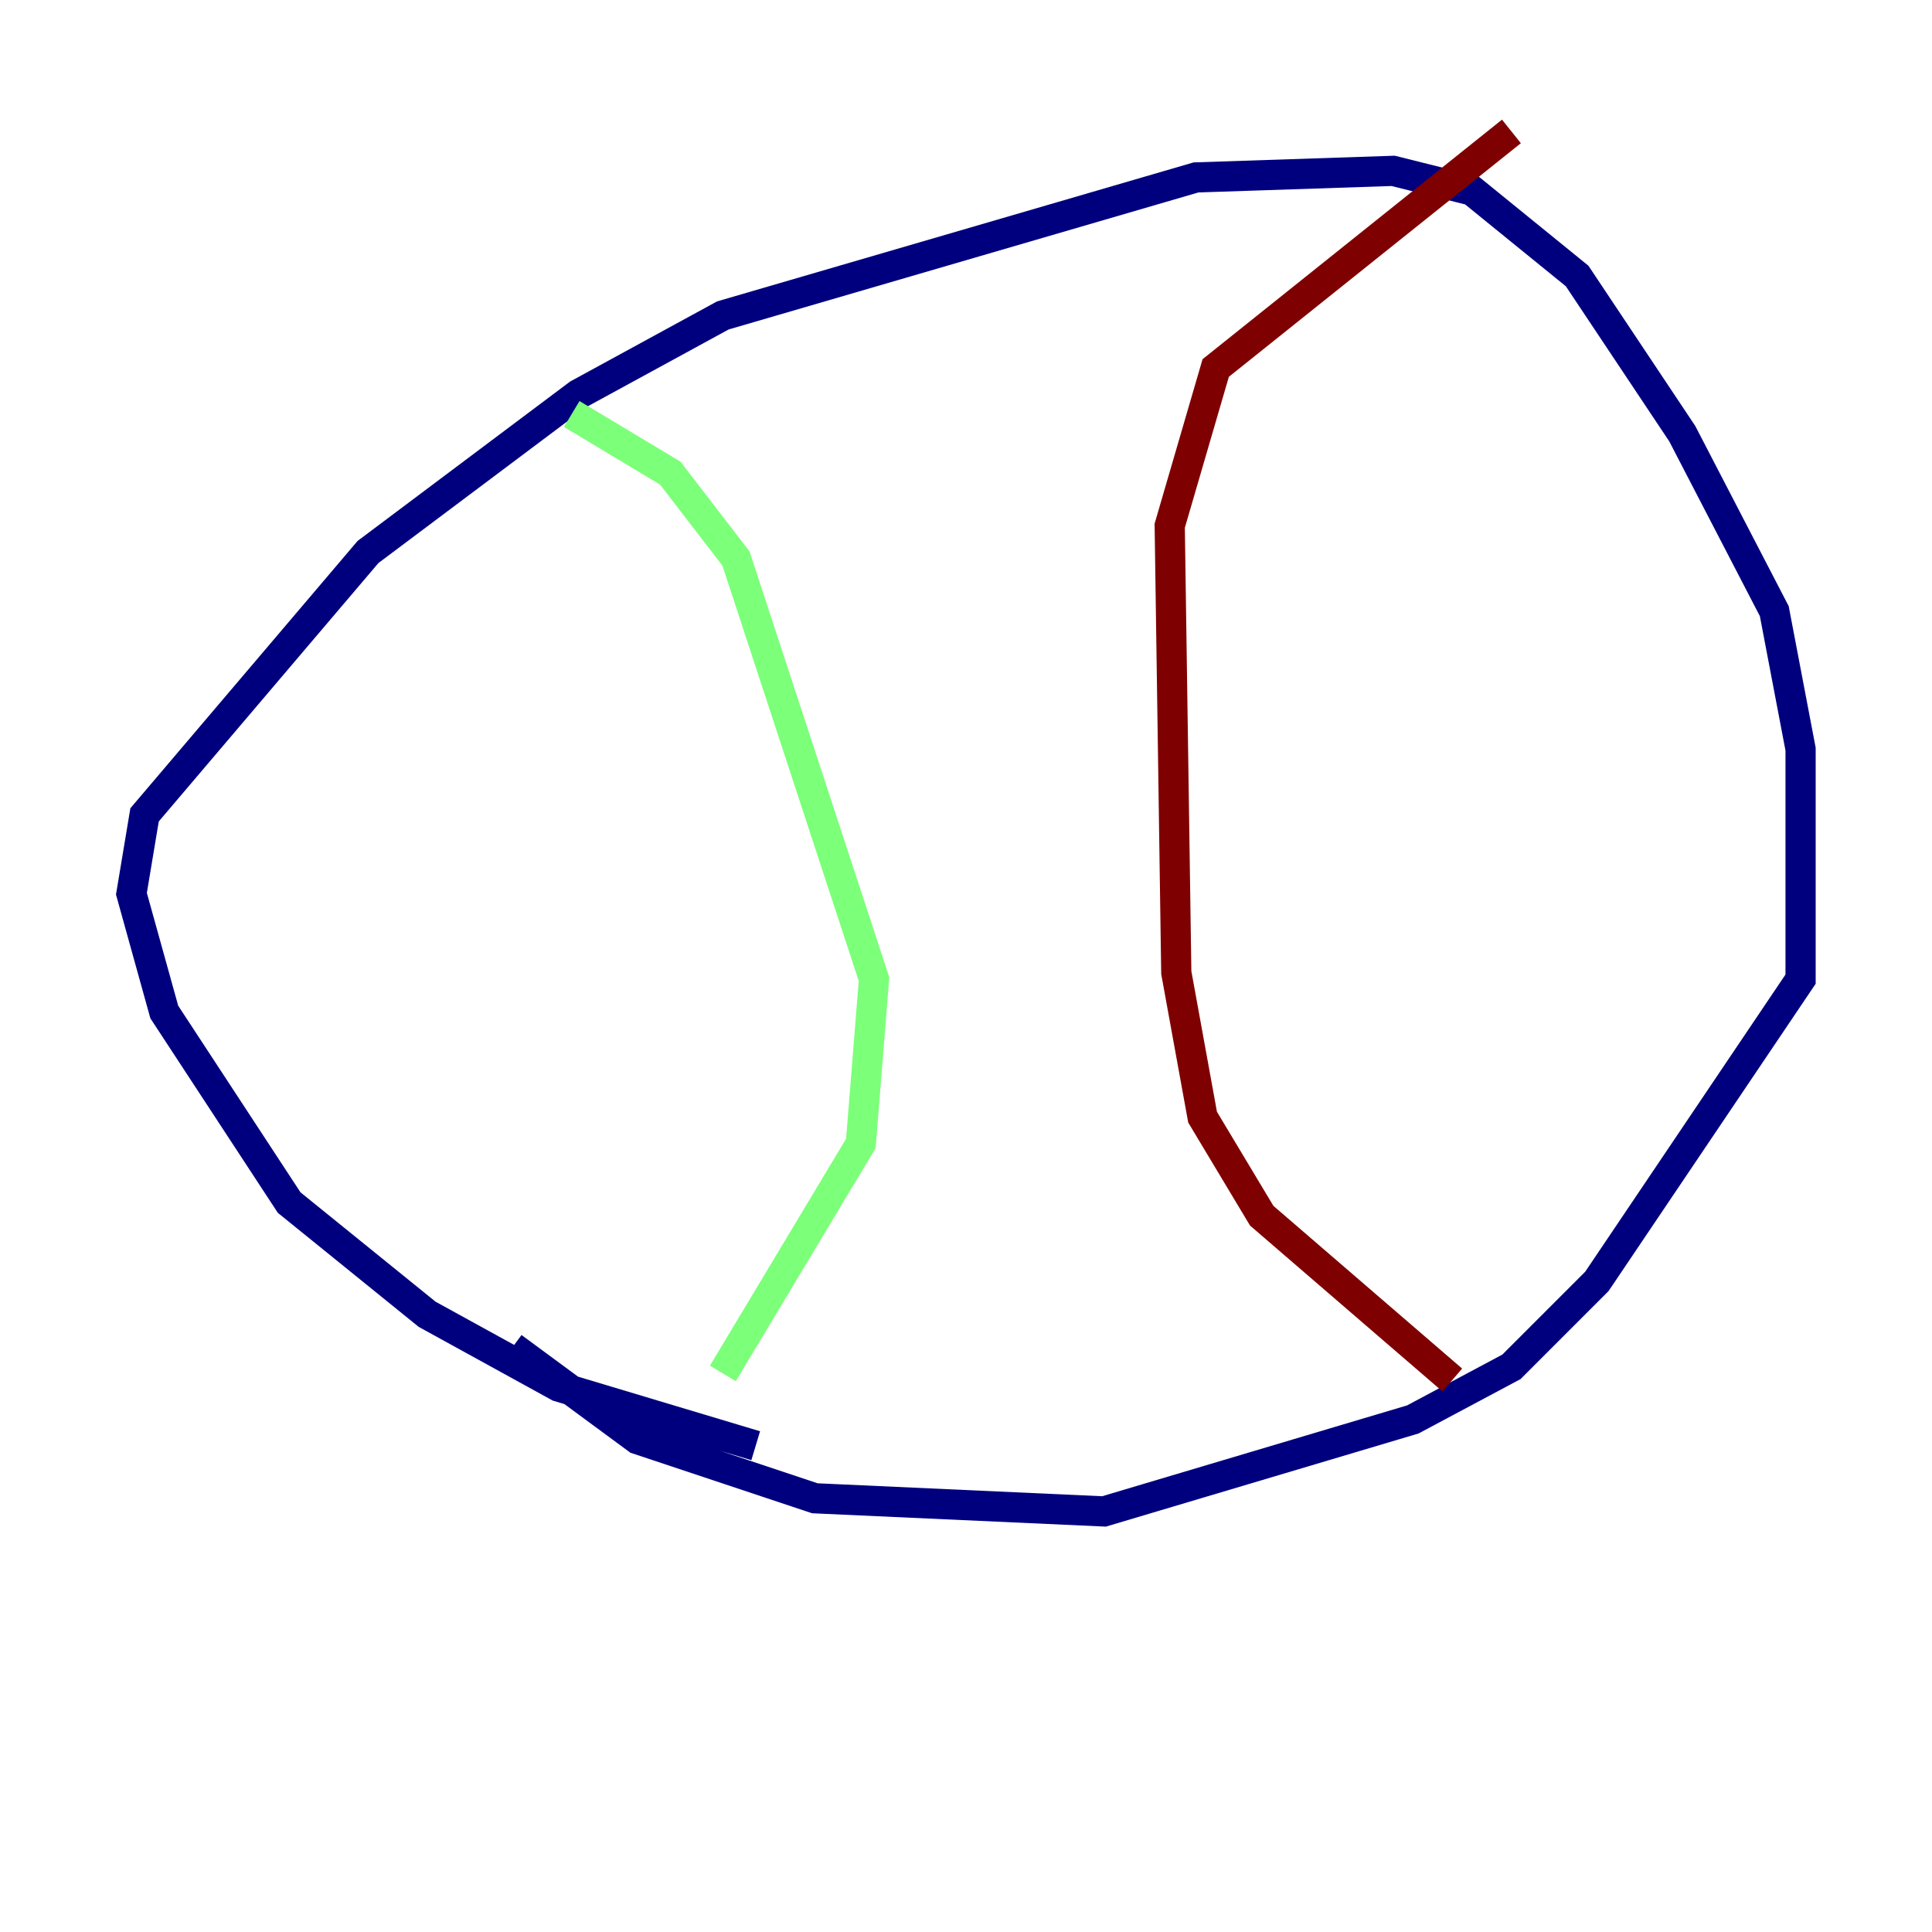 <?xml version="1.0" encoding="utf-8" ?>
<svg baseProfile="tiny" height="128" version="1.2" viewBox="0,0,128,128" width="128" xmlns="http://www.w3.org/2000/svg" xmlns:ev="http://www.w3.org/2001/xml-events" xmlns:xlink="http://www.w3.org/1999/xlink"><defs /><polyline fill="none" points="50.068,95.782 37.007,91.864 28.299,87.075 19.157,79.674 10.884,67.048 8.707,59.211 9.578,53.986 24.381,36.571 38.313,26.122 47.891,20.898 79.238,11.755 92.299,11.32 97.524,12.626 104.49,18.286 111.456,28.735 117.551,40.49 119.293,49.633 119.293,64.871 105.796,84.898 100.136,90.558 93.605,94.041 73.143,100.136 53.986,99.265 42.231,95.347 33.959,89.252" stroke="#00007f" stroke-width="2" /><polyline fill="none" points="37.878,27.429 44.408,31.347 48.762,37.007 57.905,64.871 57.034,75.755 47.891,90.993" stroke="#7cff79" stroke-width="2" /><polyline fill="none" points="96.218,91.429 83.592,80.544 79.674,74.014 77.932,64.435 77.497,34.83 80.544,24.381 100.136,8.707" stroke="#7f0000" stroke-width="2" /></svg>